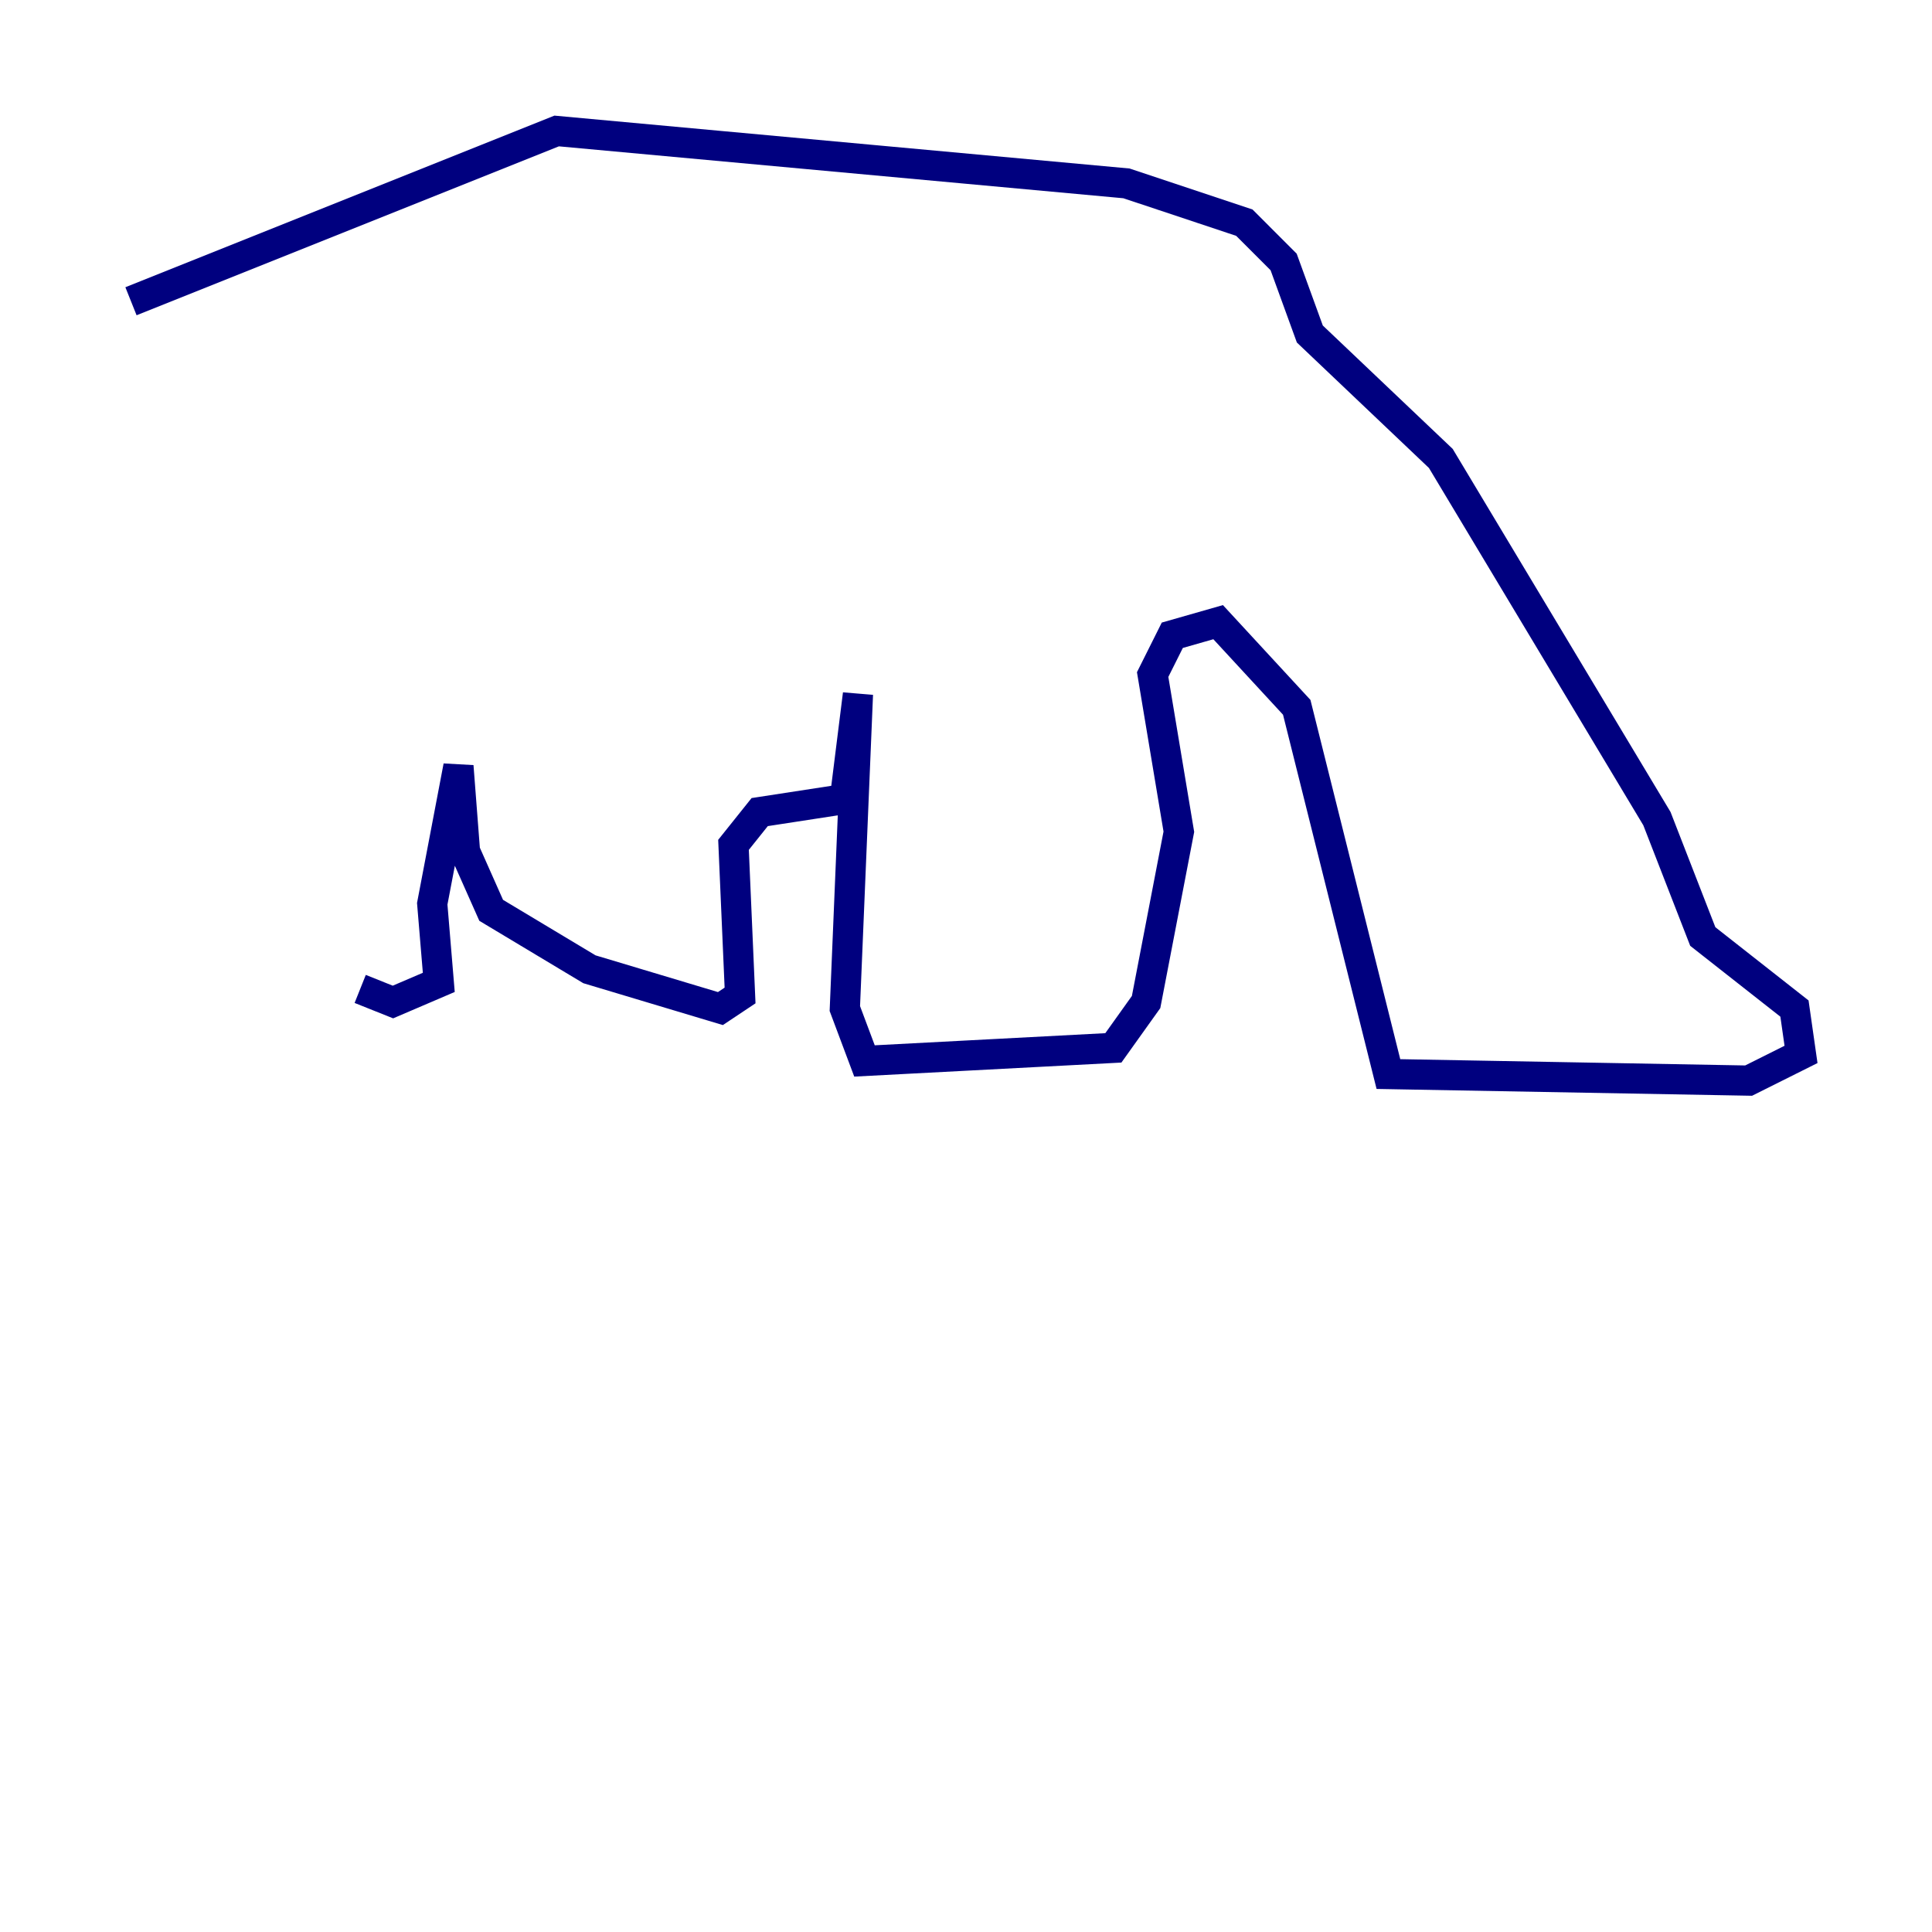<?xml version="1.0" encoding="utf-8" ?>
<svg baseProfile="tiny" height="128" version="1.2" viewBox="0,0,128,128" width="128" xmlns="http://www.w3.org/2000/svg" xmlns:ev="http://www.w3.org/2001/xml-events" xmlns:xlink="http://www.w3.org/1999/xlink"><defs /><polyline fill="none" points="8.678,19.959 36.881,8.678 74.63,12.149 82.441,14.752 85.044,17.356 86.78,22.129 95.458,30.373 109.776,54.237 112.814,62.047 118.888,66.82 119.322,69.858 115.851,71.593 91.986,71.159 85.912,46.861 80.705,41.22 77.668,42.088 76.366,44.691 78.102,55.105 75.932,66.386 73.763,69.424 57.275,70.291 55.973,66.82 56.841,45.993 55.973,52.936 50.332,53.803 48.597,55.973 49.031,65.953 47.729,66.82 39.051,64.217 32.542,60.312 30.807,56.407 30.373,50.766 28.637,59.878 29.071,65.085 26.034,66.386 23.864,65.519" stroke="#00007f" stroke-width="2" /></svg>